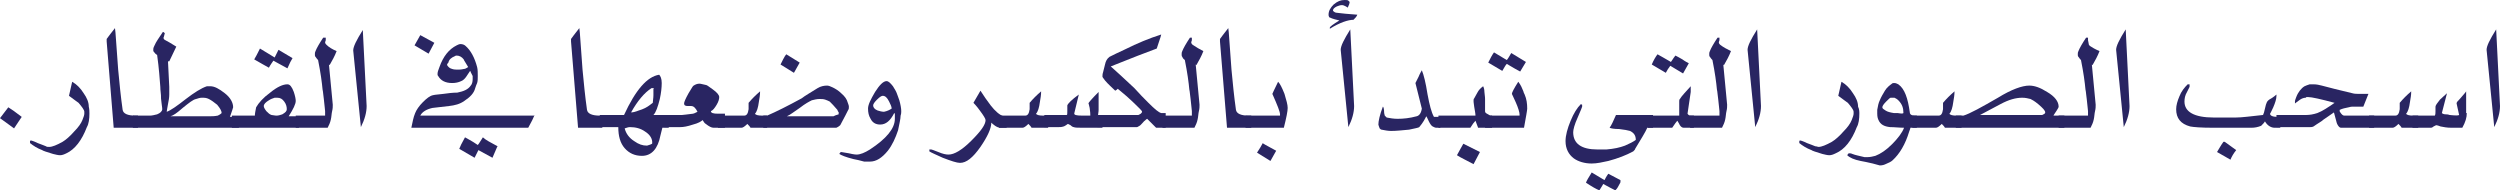 <?xml version="1.0" encoding="utf-8"?>
<!-- Generator: Adobe Illustrator 22.1.0, SVG Export Plug-In . SVG Version: 6.00 Build 0)  -->
<svg version="1.1" id="Layer_1" xmlns="http://www.w3.org/2000/svg" xmlns:xlink="http://www.w3.org/1999/xlink" x="0px" y="0px"
	 viewBox="0 0 391.4 29.8" style="enable-background:new 0 0 391.4 29.8;" xml:space="preserve">
<style type="text/css">
	.st0{fill:#292562;}
</style>
<g>
	<g>
		<path class="st0" d="M3.4,18.3l-1.2,1.8L0,18.5l1.3-1.7C1.8,17.1,2.5,17.6,3.4,18.3z"/>
		<path class="st0" d="M14,17.8c0,0.8-0.1,1.6-0.4,2.1c-0.8,2.1-1.9,3.5-3.2,4.1c-0.4,0.2-0.7,0.3-1,0.3c-0.3,0-0.7-0.1-1.1-0.2
			c-1-0.3-1.6-0.5-1.7-0.6c-0.8-0.3-1.4-0.7-1.9-1.1v-0.3c0-0.1,0.1-0.1,0.2-0.1c0,0,0.4,0.1,1,0.4c0.6,0.2,1,0.4,1.3,0.5
			C7.3,23,7.5,23,7.7,23c0.5,0,1.2-0.3,2.1-0.8c0.5-0.3,1.2-0.9,1.8-1.6c0.7-0.7,1.1-1.3,1.3-1.8c0.2-0.5,0.3-0.8,0.3-1
			c0-0.2,0-0.2,0-0.3c0-0.3-0.4-0.8-0.9-1.4c-0.1-0.1-0.6-0.4-1.5-1.1c0.1-0.5,0.3-1.3,0.5-2.2c0.7,0.4,1.3,1,1.8,1.8
			c0.5,0.7,0.8,1.4,0.8,2.1C14,17.1,14,17.5,14,17.8z"/>
		<path class="st0" d="M21.7,20h-3.9L16.7,6.5c0-0.3,0-0.4,0-0.4c0.2-0.3,0.6-0.8,1.3-1.7c0.1,0.5,0.2,2.7,0.5,6.5
			c0.2,2.1,0.4,4.2,0.7,6.3c0.1,0.6,0.8,0.9,2,0.9h0.4V20z"/>
		<path class="st0" d="M37.1,20H20.8v-1.9h2.7c0.3,0,0.7-0.1,1.1-0.2c0.5-0.2,0.8-0.5,0.8-0.8c0,0,0-0.3-0.1-0.9
			c-0.1-0.6-0.1-1-0.1-1.3c0-0.3-0.1-0.7-0.1-1.3c-0.1-1.2-0.2-2.9-0.5-5C24.4,8.5,24.2,8.3,24,8c0,0,0-0.1,0-0.3
			c0-0.2,0.1-0.4,0.2-0.6c0.2-0.5,0.7-1.2,1.3-2.1c0.1,0,0.2,0.1,0.3,0.2c-0.1,0.5-0.2,0.7-0.2,0.7c0,0.2,0.1,0.3,0.3,0.4
			c0.4,0.2,0.9,0.5,1.7,1l-1.1,2.3c0,0-0.1,0-0.1,0c-0.1,0-0.1,0-0.1,0l0.2,4c0,0,0,0.2,0,0.5c0,0.3,0,0.5,0,0.7
			c0,0.5-0.1,1-0.2,1.5c-0.1,0.6-0.2,1.1-0.2,1.2c0.6-0.2,1.6-0.9,3-2c1.3-1,2.4-1.7,3.3-2c0,0,0.2,0,0.5,0c0.7,0,1.4,0.4,2.3,1.1
			c0.9,0.7,1.3,1.5,1.3,2.2c0,0.1-0.2,0.6-0.5,1.5h1.4V20z M34.7,17.7c0-0.3-0.2-0.7-0.7-1.3c-0.5-0.4-0.9-0.7-1.3-0.9
			c-0.4-0.2-0.7-0.2-1.1-0.2c-0.3,0-0.6,0.1-0.9,0.2c-0.5,0.1-1.1,0.6-2.1,1.4c-0.9,0.8-1.5,1.2-1.9,1.3H33c0.2,0,0.6,0,1.1-0.1
			C34.3,18,34.5,17.9,34.7,17.7z"/>
		<path class="st0" d="M46.9,20H36.3v-1.9h3.6c0-0.3,0.1-0.8,0.2-1.3c0.4-0.7,1.1-1.5,2.2-2.3c1.1-0.9,2-1.3,2.7-1.3
			c0.4,0,0.7,0.4,1,1.2c0.2,0.6,0.3,1.1,0.3,1.4c0,0.5-0.4,1.3-1.1,2.4h1.6V20z M45.8,9.1c-0.2,0.3-0.5,0.9-0.8,1.6l-2.2-1.2
			c-0.2,0.3-0.5,0.7-0.7,1.1c-0.5-0.3-1.3-0.7-2.3-1.3c0.2-0.3,0.5-0.9,0.9-1.7L43,9l0.6-1.2L45.8,9.1z M44.9,17.1
			c0-0.4-0.1-0.8-0.4-1.2c-0.3-0.4-0.6-0.6-1.1-0.6c-0.2,0-0.4,0-0.4,0c-0.3,0.1-0.6,0.2-0.9,0.4c-0.5,0.3-0.8,0.6-0.8,0.9
			c0,0.2,0.1,0.4,0.4,0.8c0.3,0.3,0.5,0.5,0.8,0.6c0.5,0.1,0.8,0.1,0.8,0.1c0.3,0,0.6-0.1,0.9-0.2C44.7,17.6,44.9,17.4,44.9,17.1z"
			/>
		<path class="st0" d="M52.7,8c-0.3,0.8-0.7,1.5-1.1,2.2l-0.1-0.1l0.6,6.3c0,0.3,0,0.6-0.1,1c-0.1,0.4-0.1,0.9-0.2,1.3
			c-0.1,0.5-0.3,0.9-0.5,1.3h-5v-1.9c3.6,0,5.1,0,4.6,0c0,0,0-0.1,0-0.2c0-0.1,0-0.3,0-0.5c0-0.2-0.1-0.8-0.2-1.9
			c-0.1-0.6-0.1-1.1-0.2-1.5c-0.1-1.1-0.3-2.6-0.7-4.6c-0.1-0.1-0.2-0.2-0.4-0.5c-0.1-0.1-0.1-0.2-0.1-0.4c0-0.2,0-0.3,0.1-0.5
			c0.2-0.5,0.6-1.2,1.2-2.1H51c0,0.1,0,0.2,0,0.4l-0.1,0.3c0,0.2,0.1,0.3,0.2,0.4C51.5,7.4,52,7.7,52.7,8z"/>
		<path class="st0" d="M57.4,16.6c0,1-0.3,2.1-0.9,3.3L55.3,7.9c0-0.6,0.5-1.6,1.5-3.2L57.4,16.6z"/>
		<path class="st0" d="M83.7,18c-0.2,0.5-0.5,1.1-1,2H64.4c0.2-0.9,0.3-1.6,0.6-2.3c0.2-0.5,0.6-1.1,1.2-1.7c0.6-0.6,1.1-1,1.6-1.1
			c0.4-0.1,0.9-0.1,1.6-0.2c0.7-0.1,1.5-0.2,2.2-0.2c1-0.2,1.7-0.5,2.1-1.1c0.2-0.2,0.3-0.6,0.3-1c0-0.2,0-0.4,0-0.5
			c0,0-0.1-0.2-0.3-0.6c0,0,0-0.1-0.1-0.2c0,0-0.2,0.3-0.6,0.9c-0.2,0.3-0.5,0.6-0.8,0.7c-0.4,0.2-0.9,0.3-1.4,0.3
			c-1.1,0-1.8-0.4-2.2-1.1c-0.1-0.1-0.1-0.2-0.1-0.3c0-0.3,0.1-0.6,0.3-1.1c0.6-1.7,1.5-2.8,2.7-3.4c0.2-0.1,0.4-0.2,0.6-0.2
			c0.3,0,0.6,0.1,0.8,0.3c0.8,0.7,1.4,1.8,1.8,3.3c0.1,0.4,0.1,0.9,0.1,1.4c0,0.4,0,0.8-0.1,1.1c-0.1,0.2-0.2,0.5-0.3,0.8
			c-0.2,0.8-0.8,1.4-1.7,2c-0.7,0.5-1.5,0.7-2.4,0.8c-0.9,0.1-1.7,0.2-2.6,0.3c-0.9,0.2-1.6,0.6-1.9,1.2H83.7z M68,6.7l-0.9,1.7
			l-2.2-1.3l0.9-1.6L68,6.7z M73.3,10.5c-0.4-0.7-0.7-1.1-0.7-1.2c-0.3-0.4-0.7-0.6-1.1-0.6c0,0-0.2,0-0.3,0.1c-0.5,0.2-0.9,0.5-1,1
			C70,10,70,10.1,70,10.1c0,0.1,0,0.1,0,0.1c0.2,0.3,0.4,0.5,0.8,0.6c0.3,0.1,0.6,0.1,0.9,0.1c0.2,0,0.5,0,0.9-0.1
			C72.8,10.8,73,10.7,73.3,10.5z M77.9,22.9c-0.1,0.1-0.3,0.7-0.8,1.8l-2.2-1.2l-0.6,1.2l-2.4-1.4c0.1-0.3,0.4-0.9,0.9-1.8
			c0.3,0.2,1,0.5,2,1.2c0.2-0.2,0.4-0.6,0.8-1.2C76,21.9,76.8,22.3,77.9,22.9z"/>
		<path class="st0" d="M94.4,20h-3.9L89.4,6.5c0-0.3,0-0.4,0-0.4c0.2-0.3,0.6-0.8,1.3-1.7c0.1,0.5,0.2,2.7,0.5,6.5
			c0.2,2.1,0.4,4.2,0.7,6.3c0.1,0.6,0.8,0.9,2,0.9h0.4V20z"/>
		<path class="st0" d="M104.5,20h-0.8c0,0-0.1,0.4-0.3,1.2c-0.4,2.1-1.4,3.2-2.9,3.2c-1.1,0-2-0.4-2.7-1.2c-0.7-0.8-1-1.9-1-3.3
			h-2.9v-1.9h3.8c1.8-3.9,3.6-6,5.5-6.3c0.2,0.2,0.4,0.6,0.4,1.3c0,0.7-0.1,1.6-0.3,2.5c-0.3,1.2-0.6,2.1-1,2.5h2.4V20z M102.1,22.5
			c0.1-0.7-0.3-1.4-1.1-1.9c-0.7-0.5-1.5-0.7-2.4-0.7c-0.2,0-0.5,0.1-0.8,0.2c0.2,0.8,0.7,1.5,1.5,2c0.7,0.5,1.3,0.7,2,0.7
			C101.7,22.7,101.9,22.6,102.1,22.5z M102.3,14.9c0-0.1,0-0.2,0-0.5c0-0.2,0-0.4,0-0.5l0.1-0.1h-0.4c-1.1,0.7-2.2,2-3.2,3.8
			c0.3,0,0.7-0.1,1.2-0.3c0.7-0.2,1.3-0.5,1.8-0.9c0.1-0.1,0.3-0.2,0.4-0.3C102.2,15.8,102.3,15.4,102.3,14.9z"/>
		<path class="st0" d="M113.4,20h-1.7c-0.3,0-0.7-0.2-1.2-0.6c-0.2-0.1-0.3-0.3-0.5-0.6c-0.2,0.2-0.7,0.5-1.5,0.7
			c-0.9,0.3-1.5,0.4-2,0.4h-2.5v-1.9h2.8c0.2,0,0.8-0.1,1.7-0.2c0.1,0,0.3-0.1,0.7-0.3c-0.3-0.6-0.6-0.9-1-0.9c0,0-0.1,0-0.2,0
			c-0.1,0-0.2,0-0.3,0c-0.4,0-0.6-0.1-0.6-0.4c0-0.2,0.2-0.7,0.7-1.6c0.5-0.8,0.7-1.2,0.8-1.2c0.3-0.2,0.6-0.3,0.9-0.3
			c0.2,0,0.5,0.1,1,0.2c0.2,0,0.5,0.3,1.1,0.7c0.7,0.5,1,0.9,1,1.2c0,0.3-0.1,0.7-0.4,1.2c-0.3,0.5-0.6,0.9-0.9,1v0
			c0,0.3,0.4,0.4,1.1,0.4h1.1V20z"/>
		<path class="st0" d="M120.7,18.1h-0.6V20c-0.1,0,0,0,0.3,0c-0.3,0-0.8,0-1.4,0c-0.7,0-1.2,0-1.5,0c-0.1-0.2-0.3-0.4-0.5-0.6
			c-0.4,0.4-0.7,0.6-0.9,0.6h-3.7v-1.9h4.1c0.4,0,0.6-0.3,0.7-1c0-0.3,0-0.7,0-1c0.5-0.6,1.1-1.2,1.8-1.8c0,0.6-0.1,1.1-0.2,1.7
			c-0.1,0.8-0.3,1.5-0.6,1.8c0.1,0.2,0.5,0.3,1.1,0.3C119.8,18.1,120.2,18.1,120.7,18.1z"/>
		<path class="st0" d="M132.9,16.7c0,0.2,0,0.4-0.1,0.5c-0.2,0.4-0.6,1.2-1.2,2.3c0,0.1-0.2,0.2-0.3,0.3c-0.2,0.1-0.3,0.2-0.4,0.2
			h-11.4v-1.9h0.6c1.4-0.6,3.2-1.5,5.4-2.7c0.5-0.4,1.4-0.9,2.5-1.6c0.5-0.3,1-0.4,1.5-0.4c0.2,0,0.5,0.1,0.9,0.3
			c0.4,0.2,0.9,0.5,1.3,0.9c0.6,0.5,0.9,1,1,1.4C132.8,16.3,132.9,16.5,132.9,16.7z M125.2,9.8l-0.9,1.6l-2.1-1.3
			c0.1-0.2,0.2-0.4,0.4-0.8c0.2-0.4,0.4-0.7,0.5-0.8L125.2,9.8z M131.3,17.9v-0.4c0,0.1-0.1,0-0.2-0.3c-0.5-0.6-0.9-1-1.2-1.3
			c-0.2-0.1-0.4-0.2-0.7-0.3c-0.3-0.1-0.6-0.1-0.9-0.1c-0.4,0-0.8,0.1-1.2,0.2c-0.4,0.2-1,0.5-1.9,1.2c-0.9,0.6-1.5,1.1-2,1.3h7.3
			C130.7,18.1,130.9,18,131.3,17.9z"/>
		<path class="st0" d="M141.1,17.4c0,0.2,0,0.4-0.1,0.7c0,0.5-0.2,1.3-0.4,2.3c-0.4,1.2-0.9,2.3-1.6,3.2c-0.9,1.1-1.8,1.7-2.8,1.7
			c-0.3,0-0.6,0-0.9,0c-0.7-0.2-1.2-0.3-1.7-0.4c-1.2-0.3-1.9-0.6-2.2-0.8c0.1-0.2,0.2-0.3,0.3-0.3c0.1,0,0.5,0.1,1.2,0.2
			c0.8,0.2,1.2,0.2,1.2,0.2c0.6,0,1.3-0.3,2.1-0.8c2.6-1.7,3.9-3.3,3.9-4.8c0,0,0-0.1,0-0.3c0-0.2,0-0.4,0-0.5l-0.1-0.1
			c-0.6,1.2-1.3,1.8-2.2,1.8c-0.7,0-1.2-0.3-1.5-0.9c-0.3-0.5-0.4-1-0.4-1.6c0-0.6,0.4-1.4,1.1-2.6c0.7-1.1,1.3-1.7,1.8-1.7
			c0.3,0,0.6,0.3,1,0.8c0.3,0.5,0.5,0.8,0.6,1.1c0.1,0.2,0.2,0.6,0.4,1.1C141,16.4,141.1,17,141.1,17.4z M139.6,17
			c0-0.3-0.2-0.7-0.4-1.1c-0.3-0.6-0.6-0.9-1-0.9c-0.2,0-0.5,0.2-0.9,0.6c-0.4,0.4-0.6,0.7-0.6,0.9c0,0.3,0.2,0.6,0.7,0.8
			c0.3,0.1,0.7,0.2,1,0.2C138.9,17.4,139.3,17.2,139.6,17z"/>
		<path class="st0" d="M157.5,20h-1c-0.1,0-0.4-0.1-0.7-0.3c-0.3-0.2-0.5-0.4-0.6-0.5c0,0.9-0.6,2.2-1.7,3.8
			c-1.2,1.7-2.2,2.5-3.2,2.5c-0.5,0-1.4-0.3-2.7-0.8c-1.1-0.5-1.8-0.8-2.1-1v-0.3c0,0,0.1,0,0.1,0c0.1,0,0.1,0,0.2,0
			c0,0,0.4,0.1,1.1,0.4c0.7,0.3,1.2,0.4,1.6,0.4c0.9,0,2.1-0.7,3.6-2.2c1.5-1.5,2.2-2.5,2.2-3.2c0-0.2-0.3-0.7-0.9-1.5
			c-0.5-0.7-0.9-1.1-1-1.2l1.1-1.9c0.5,0.8,1,1.5,1.6,2.3c0.7,0.9,1.4,1.5,2,1.7h0.5V20z"/>
		<path class="st0" d="M164.7,18.1h-0.6V20c-0.1,0,0,0,0.3,0c-0.3,0-0.8,0-1.4,0c-0.7,0-1.2,0-1.5,0c-0.1-0.2-0.3-0.4-0.5-0.6
			c-0.4,0.4-0.7,0.6-0.9,0.6h-3.7v-1.9h4.1c0.4,0,0.6-0.3,0.7-1c0-0.3,0-0.7,0-1c0.5-0.6,1.1-1.2,1.8-1.8c0,0.6-0.1,1.1-0.2,1.7
			c-0.1,0.8-0.3,1.5-0.6,1.8c0.1,0.2,0.5,0.3,1.1,0.3C163.7,18.1,164.2,18.1,164.7,18.1z"/>
		<path class="st0" d="M172.5,20h-2.9c-0.8,0-1.3,0-1.5-0.1c-0.1,0-0.3-0.1-0.5-0.3c-0.2-0.1-0.4-0.2-0.4-0.2c0,0-0.2,0.1-0.3,0.2
			c-0.2,0.1-0.3,0.2-0.4,0.2c-0.3,0.1-0.5,0.1-0.7,0.1h-2.3v-1.9h3.5c0.1,0,0.1-0.2,0.1-0.6c0-0.5,0-0.9,0-0.9
			c0.1-0.3,0.7-0.9,1.8-1.7l-0.7,2.9c-0.1,0.3,0.3,0.4,1.2,0.4h1.3c0-0.2,0-0.6-0.1-1.2c-0.1-0.5-0.2-0.8-0.2-0.7
			c0-0.1,0.5-0.7,1.6-1.8v2.8c0,0,0,0.3-0.1,0.9h0.7V20z"/>
		<path class="st0" d="M182.6,20H181c-0.9-0.9-1.4-1.4-1.4-1.4c0,0-0.2,0.1-0.5,0.4c-0.3,0.3-0.5,0.6-0.7,0.7
			c-0.2,0.1-0.3,0.2-0.4,0.2h-6.2v-1.9h6.4c0.1,0,0.2-0.1,0.4-0.2c0.1-0.1,0.2-0.2,0.2-0.3c0-0.2-0.5-0.6-1.4-1.5
			c-0.5-0.5-1.3-1.2-2.4-2.1c-0.1,0.1-0.2,0.2-0.4,0.3c-0.5-0.5-1.1-1-1.6-1.6c-0.2-0.3-0.4-0.5-0.4-0.6c0-0.2,0-0.4,0.1-0.7
			c0.1-0.4,0.2-0.8,0.3-1.2c0.1-0.5,0.3-0.9,0.7-1.2c0.6-0.3,1.4-0.7,2.5-1.2c1.8-0.9,3.7-1.7,5.6-2.3c-0.1,0.5-0.4,1.2-0.7,2.2
			c-1.6,0.6-4,1.5-7.2,2.8c0.8,0.7,2.1,1.9,3.7,3.4c0.7,0.8,1.5,1.6,2.2,2.3c1,1,1.6,1.5,2,1.6h0.7V20z"/>
		<path class="st0" d="M188.4,8c-0.3,0.8-0.7,1.5-1.1,2.2l-0.1-0.1l0.6,6.3c0,0.3,0,0.6-0.1,1c-0.1,0.4-0.1,0.9-0.2,1.3
			c-0.1,0.5-0.3,0.9-0.5,1.3h-5v-1.9c3.6,0,5.1,0,4.6,0c0,0,0-0.1,0-0.2c0-0.1,0-0.3,0-0.5c0-0.2-0.1-0.8-0.2-1.9
			c-0.1-0.6-0.1-1.1-0.2-1.5c-0.1-1.1-0.3-2.6-0.7-4.6c-0.1-0.1-0.3-0.2-0.4-0.5c-0.1-0.1-0.1-0.2-0.1-0.4c0-0.2,0-0.3,0.1-0.5
			c0.2-0.5,0.6-1.2,1.2-2.1h0.3c0,0.1,0,0.2,0,0.4l-0.1,0.3c0,0.2,0.1,0.3,0.2,0.4C187.3,7.4,187.8,7.7,188.4,8z"/>
		<path class="st0" d="M196,20h-3.9L191,6.5c0-0.3,0-0.4,0-0.4c0.2-0.3,0.6-0.8,1.3-1.7c0.1,0.5,0.2,2.7,0.5,6.5
			c0.2,2.1,0.4,4.2,0.7,6.3c0.1,0.6,0.8,0.9,2,0.9h0.4V20z"/>
		<path class="st0" d="M201.6,16.9c0,0.5-0.2,1.5-0.6,3.1h-6v-1.9h5.4c0,0,0-0.1,0-0.2c0-0.4-0.4-1.4-1.2-3.2c0,0,0.3-0.7,0.9-1.9
			c0.3,0.3,0.6,0.9,1,1.9C201.4,15.7,201.6,16.4,201.6,16.9z M199.8,23.6c-0.1,0.2-0.4,0.7-0.9,1.6l-2.1-1.3
			c0.4-0.6,0.7-1.1,0.9-1.5C197.6,22.4,198.3,22.8,199.8,23.6z"/>
		<path class="st0" d="M212.5,2.3c-0.1,0.3-0.3,0.5-0.6,0.8c-0.8,0-2.1,0.4-3.7,1.4V4.3c0-0.1,0.5-0.5,1.5-1.1
			c-0.4-0.1-1-0.2-1.6-0.5C208,2.5,208,2.4,208,2.3c0-0.6,0.3-1.1,0.8-1.6c0.6-0.5,1.1-0.7,1.7-0.7c0.3,0,0.5,0,0.6,0.1
			c0,0,0.1,0.1,0.2,0.2c0,0.2-0.1,0.5-0.3,0.9c0,0-0.1-0.1-0.3-0.2c-0.2-0.1-0.4-0.2-0.6-0.2c-0.3,0-0.5,0.1-0.8,0.2
			c-0.4,0.2-0.6,0.4-0.6,0.6c0,0,0,0.1,0,0.1c0.2,0.2,0.4,0.3,0.6,0.3C210,2.1,211.1,2.2,212.5,2.3z"/>
		<path class="st0" d="M212,16.6c0,1-0.3,2.1-0.9,3.3l-1.2-12.1c0-0.6,0.5-1.6,1.5-3.2L212,16.6z"/>
		<path class="st0" d="M225.8,20h-1c-0.1,0-0.3-0.1-0.5-0.2c-0.2-0.1-0.4-0.4-0.6-0.8c-0.2-0.5-0.4-0.8-0.4-0.8
			c-0.2,0.4-0.5,1-1.1,1.7c-0.1,0.1-0.7,0.2-1.6,0.4c-1.1,0.1-2,0.2-2.8,0.2c-0.5,0-1-0.1-1.5-0.2c-0.1,0-0.2-0.1-0.3-0.2
			c-0.1-0.3-0.2-0.5-0.2-0.6c0-0.5,0.2-1.5,0.7-2.8c0.1,0,0.2,0.4,0.2,0.9c0,0.2,0.1,0.4,0.1,0.5c0.1,0.1,0.2,0.2,0.3,0.3
			c0.5,0.1,1.1,0.2,1.7,0.2c0.9,0,1.9-0.1,3-0.4c0.4-0.1,0.7-0.5,0.8-1.2l-1-4c0.1-0.2,0.3-0.6,0.5-1c0.2-0.5,0.4-0.8,0.5-1
			c0.3,0.7,0.6,1.9,0.9,3.8c0.3,1.6,0.6,2.8,1,3.5h1V20z"/>
		<path class="st0" d="M233.3,20h-1.9c0-0.1-0.2-0.5-0.4-1.1c-0.2,0.2-0.5,0.6-0.8,1.1h-5v-1.9h5.8c0-0.3-0.1-0.8-0.2-1.4
			c-0.1-0.6-0.1-0.9-0.1-0.9c0-0.2,0-0.3,0.1-0.4c0.2-0.3,0.3-0.6,0.5-0.9c0.2-0.4,0.5-0.7,0.9-1c0.1,0.2,0.2,0.5,0.2,0.9
			c0.1,0.7,0.1,1.1,0.1,1.1v1.9c0,0.2,0.1,0.3,0.3,0.4l0.5,0.3h0.3V20z M231.7,23.8l-1,1.9c-1.1-0.6-2-1-2.6-1.4
			c0.4-0.7,0.7-1.3,1-1.8L231.7,23.8z"/>
		<path class="st0" d="M239.1,17c0,0.3-0.2,1.3-0.5,3h-6.1v-1.9h5.4c0,0,0-0.1,0-0.2c0-0.3-0.2-1-0.6-1.9c-0.4-0.9-0.6-1.3-0.6-1.3
			c0-0.2,0.3-0.8,1-1.9c0.4,0.5,0.6,1,0.8,1.5c0,0.1,0.1,0.3,0.2,0.5C239,15.5,239.1,16.2,239.1,17z M238.9,9.7l-0.9,1.5
			c-0.4-0.2-1.1-0.6-2.1-1.2c-0.2,0.2-0.4,0.6-0.7,1.1L233,9.8c0.3-0.6,0.6-1.2,0.9-1.6l2,1.2c0.2-0.2,0.4-0.6,0.7-1.1L238.9,9.7z"
			/>
		<path class="st0" d="M258.7,20h-0.8c-0.3,0.7-1,1.8-1.9,3.3c0,0.1-0.1,0.2-0.3,0.4c-1.1,0.6-2.4,1.1-3.9,1.5
			c-0.9,0.2-1.8,0.4-2.6,0.4c-1.1,0-2.1-0.3-2.8-0.8c-0.8-0.6-1.3-1.5-1.3-2.7c0-0.9,0.3-2,0.8-3.2c0.5-1.2,1-2,1.6-2.6
			c0.1,0,0.1,0.1,0.2,0.1v0.3c0,0-0.2,0.6-0.7,1.7s-0.7,1.9-0.7,2.3c0,1.8,1.3,2.7,3.8,2.7c0,0,0.4,0,1.4,0c1.2-0.1,2.1-0.3,2.9-0.6
			c0.7-0.3,1.3-0.6,1.7-0.9c0-0.7-0.3-1.1-0.9-1.4c-0.3-0.1-0.9-0.2-1.7-0.3c-0.8,0-1.3-0.1-1.5-0.2c0.3-0.4,0.6-1.1,1-2h5.8V20z
			 M253.7,28.5c0,0.1-0.1,0.2-0.3,0.6c-0.2,0.4-0.4,0.6-0.5,0.7c-0.4-0.2-1-0.5-1.9-1c0,0-0.2,0.4-0.6,1c-0.5-0.2-1.2-0.6-2.1-1.2
			c0.1-0.3,0.4-0.8,0.9-1.6l2,1.2c0.1-0.2,0.3-0.6,0.6-1l1.9,1V28.5z"/>
		<path class="st0" d="M265.1,20h-1.5c-0.2,0-0.4-0.1-0.6-0.4c-0.1-0.2-0.2-0.4-0.4-0.7c-0.1,0.1-0.4,0.5-0.8,1.1H258v-1.9h4.9v-2.2
			c0-0.2,0-0.3,0.1-0.4c0.3-0.5,0.9-1.1,1.7-2v0.9l-0.5,3.4c0.1,0.2,0.3,0.3,0.6,0.3h0.4V20z M264.4,9.9c-0.3,0.5-0.6,1.1-0.9,1.6
			l-2-1.2c-0.3,0.4-0.5,0.7-0.7,1.1l-2.2-1.3c0.3-0.7,0.6-1.2,0.9-1.6c0.5,0.3,1.1,0.6,2.1,1.2c0.1-0.1,0.3-0.5,0.7-1
			c0.2,0.1,0.6,0.3,1.1,0.6C263.8,9.6,264.2,9.8,264.4,9.9z"/>
		<path class="st0" d="M271,8c-0.3,0.8-0.7,1.5-1.1,2.2l-0.1-0.1l0.6,6.3c0,0.3,0,0.6-0.1,1c-0.1,0.4-0.1,0.9-0.2,1.3
			c-0.1,0.5-0.3,0.9-0.5,1.3h-5v-1.9c3.6,0,5.1,0,4.6,0c0,0,0-0.1,0-0.2c0-0.1,0-0.3,0-0.5c0-0.2-0.1-0.8-0.2-1.9
			c-0.1-0.6-0.1-1.1-0.2-1.5c-0.1-1.1-0.3-2.6-0.7-4.6c-0.1-0.1-0.2-0.2-0.4-0.5c-0.1-0.1-0.1-0.2-0.1-0.4c0-0.2,0-0.3,0.1-0.5
			c0.2-0.5,0.6-1.2,1.2-2.1h0.3c0,0.1,0,0.2,0,0.4l-0.1,0.3c0,0.2,0.1,0.3,0.2,0.4C269.8,7.4,270.4,7.7,271,8z"/>
		<path class="st0" d="M275.7,16.6c0,1-0.3,2.1-0.9,3.3l-1.2-12.1c0-0.6,0.5-1.6,1.5-3.2L275.7,16.6z"/>
		<path class="st0" d="M291.1,17.8c0,0.8-0.1,1.6-0.4,2.1c-0.8,2.1-1.9,3.5-3.3,4.1c-0.4,0.2-0.7,0.3-1,0.3c-0.3,0-0.7-0.1-1.1-0.2
			c-1-0.3-1.6-0.5-1.7-0.6c-0.8-0.3-1.4-0.7-1.9-1.1v-0.3c0-0.1,0.1-0.1,0.2-0.1c0,0,0.4,0.1,1,0.4c0.6,0.2,1,0.4,1.3,0.5
			c0.2,0,0.4,0.1,0.5,0.1c0.5,0,1.2-0.3,2.1-0.8c0.5-0.3,1.2-0.9,1.8-1.6c0.7-0.7,1.1-1.3,1.3-1.8c0.2-0.5,0.3-0.8,0.3-1
			c0-0.2,0-0.2,0-0.3c0-0.3-0.4-0.8-0.9-1.4c-0.1-0.1-0.6-0.4-1.5-1.1c0.1-0.5,0.3-1.3,0.5-2.2c0.7,0.4,1.3,1,1.8,1.8
			c0.5,0.7,0.8,1.4,0.8,2.1C291.1,17.1,291.1,17.5,291.1,17.8z"/>
		<path class="st0" d="M300.3,20h-1.2c0,0.1-0.1,0.3-0.2,0.6c-0.6,2-1.5,3.5-2.6,4.5c-0.2,0.2-0.6,0.4-1.1,0.6
			c-0.2,0.1-0.5,0.2-0.9,0.2c0,0-0.4-0.1-1.1-0.3c-0.8-0.2-1.4-0.3-1.9-0.4c-1-0.2-1.7-0.5-2.1-0.9c0.1-0.2,0.2-0.3,0.3-0.3
			c0.1,0,0.3,0,0.5,0.1c0.5,0.2,1.1,0.3,1.9,0.5c0.1,0,0.2,0,0.5,0c0.4,0,0.8-0.1,1.2-0.2c0.8-0.3,1.7-0.9,2.6-1.8
			c0.9-0.9,1.6-1.8,1.9-2.6c-0.7,0-1.5-0.1-2.2-0.1c-0.9-0.1-1.5-0.4-1.8-1.1c-0.1-0.2-0.2-0.5-0.2-1c0-0.3,0-0.5,0-0.6
			c0.1-0.6,0.2-1.1,0.4-1.5c0.2-0.5,0.5-1,0.8-1.5c0.3-0.5,0.7-0.8,1.1-1.1c0.1-0.1,0.2-0.1,0.4-0.1c0.2,0,0.4,0.1,0.6,0.2
			c1,0.7,1.5,2.2,1.8,4.4c0,0.3,0.3,0.5,0.7,0.5h0.4V20z M298,17.7c0-0.8-0.2-1.4-0.8-2c-0.2-0.2-0.4-0.3-0.6-0.4c0,0-0.1,0-0.3,0
			c-0.1,0-0.2,0-0.3,0c-0.1,0-0.3,0.2-0.7,0.6c-0.4,0.4-0.6,0.7-0.6,0.9c0,0.2,0.2,0.3,0.5,0.5c0.3,0.2,0.7,0.3,1.3,0.4
			c0,0,0.2,0,0.6,0C297.7,17.8,297.9,17.8,298,17.7z"/>
		<path class="st0" d="M307.7,18.1h-0.6V20c-0.1,0,0,0,0.3,0c-0.3,0-0.8,0-1.4,0c-0.7,0-1.2,0-1.5,0c-0.1-0.2-0.3-0.4-0.5-0.6
			c-0.4,0.4-0.7,0.6-0.9,0.6h-3.7v-1.9h4.1c0.4,0,0.6-0.3,0.7-1c0-0.3,0-0.7,0-1c0.5-0.6,1.1-1.2,1.8-1.8c0,0.6-0.1,1.1-0.2,1.7
			c-0.1,0.8-0.3,1.5-0.6,1.8c0.1,0.2,0.5,0.3,1.1,0.3C306.8,18.1,307.2,18.1,307.7,18.1z"/>
		<path class="st0" d="M323.1,20h-16.9v-1.9h1.2c1-0.3,2.8-1.3,5.4-2.8c2.1-1.3,3.8-1.9,4.9-1.9c0.8,0,1.7,0.3,2.8,1
			c1.2,0.7,1.8,1.5,1.8,2.3c0,0.1-0.1,0.3-0.3,0.6c-0.3,0.5-0.5,0.7-0.5,0.8h1.7V20z M320.2,17.6c0-0.3-0.4-0.7-1.1-1.3
			c-0.6-0.5-1-0.7-1.2-0.8c-0.4-0.1-0.8-0.2-1.3-0.2c-1,0-2.1,0.3-3.4,1c-1.1,0.6-2.1,1.1-3.2,1.7h9.7c0.1,0,0.2-0.1,0.4-0.2
			C320.1,17.8,320.2,17.7,320.2,17.6z"/>
		<path class="st0" d="M328.7,8c-0.3,0.8-0.7,1.5-1.1,2.2l-0.1-0.1l0.6,6.3c0,0.3,0,0.6-0.1,1c-0.1,0.4-0.1,0.9-0.2,1.3
			c-0.1,0.5-0.3,0.9-0.5,1.3h-5v-1.9c3.6,0,5.1,0,4.6,0c0,0,0-0.1,0-0.2c0-0.1,0-0.3,0-0.5c0-0.2-0.1-0.8-0.2-1.9
			c-0.1-0.6-0.1-1.1-0.2-1.5c-0.1-1.1-0.3-2.6-0.7-4.6c-0.1-0.1-0.2-0.2-0.4-0.5c-0.1-0.1-0.1-0.2-0.1-0.4c0-0.2,0-0.3,0.1-0.5
			c0.2-0.5,0.6-1.2,1.2-2.1h0.3c0,0.1,0,0.2,0,0.4L327,6.8c0,0.2,0.1,0.3,0.2,0.4C327.5,7.4,328,7.7,328.7,8z"/>
		<path class="st0" d="M333.4,16.6c0,1-0.3,2.1-0.9,3.3l-1.2-12.1c0-0.6,0.5-1.6,1.5-3.2L333.4,16.6z"/>
		<path class="st0" d="M357,20h-0.9c-0.5,0-1.1-0.3-1.5-1c-0.1,0.2-0.3,0.4-0.6,0.7c-0.5,0.2-1,0.3-1.5,0.3h-6
			c-1.9,0-3.1-0.1-3.6-0.2c-1.5-0.4-2.2-1.3-2.2-2.7c0-0.6,0.2-1.3,0.5-2c0.3-0.8,0.8-1.4,1.3-1.9h0.3v0.4c0,0-0.1,0.2-0.4,0.8
			c-0.3,0.5-0.4,1-0.4,1.5c0,1.6,1.5,2.5,4.6,2.5h3.4c1,0,2.4-0.2,4.3-0.4c0.1-0.2,0.2-0.5,0.3-1c0.1-0.5,0.2-0.8,0.3-1
			c0.1-0.2,0.3-0.4,0.7-0.6c0.3-0.2,0.6-0.4,0.8-0.6c0,0,0,0,0,0.1c0,0,0,0.1,0,0.1c0,0.5-0.2,1.1-0.5,1.8c-0.3,0.7-0.5,1-0.5,1
			c0,0.3,0.4,0.5,1.2,0.5h0.4V20z M350.1,23.5c-0.4,0.5-0.7,1-0.9,1.5l-2.1-1.2c0.2-0.3,0.5-0.9,1-1.6h0.2L350.1,23.5z"/>
		<path class="st0" d="M371.8,20h-5.3c-0.2,0-0.4-0.2-0.6-0.6c-0.1-0.2-0.2-0.8-0.5-1.8c-0.4,0.3-0.9,0.6-1.6,1.1
			c-0.3,0.3-0.9,0.6-1.6,1.1c-0.2,0.1-0.4,0.1-0.5,0.1h-5.3v-1.9h4.7c0.5,0,1.1-0.1,1.7-0.3c0.8-0.3,1.7-0.9,2.7-1.6
			c-2.2-0.6-3.6-0.9-4.1-0.9c-0.1,0-0.1,0-0.2,0c-0.1,0-0.2,0-0.2,0.1c-0.3,0-0.6,0.1-0.9,0.3c-0.4,0.3-0.7,0.5-0.8,0.6v-0.4
			c0-0.1,0.1-0.3,0.2-0.6c0.3-0.8,0.8-1.4,1.3-1.7c0.2-0.1,0.5-0.2,0.8-0.3c0,0,0.2,0,0.6,0c0.5,0,0.9,0.1,1.3,0.2
			c1.1,0.3,2.7,0.7,4.8,1.2c0.3,0.1,0.8,0.1,1.4,0.1c0,0,0.2,0,0.4,0c0.3,0,0.5,0,0.7,0l-0.8,2h-1.7c-0.1,0-0.3,0-0.6,0.1
			c-0.5,0.1-1,0.2-1.4,0.4c0,0.1,0,0.2,0,0.2c0,0,0,0.1,0.1,0.2c0.2,0.3,0.4,0.5,0.6,0.5h4.7V20z"/>
		<path class="st0" d="M379.2,18.1h-0.6V20c-0.1,0,0,0,0.3,0c-0.3,0-0.8,0-1.4,0c-0.7,0-1.2,0-1.5,0c-0.1-0.2-0.3-0.4-0.5-0.6
			c-0.4,0.4-0.7,0.6-0.9,0.6h-3.7v-1.9h4.1c0.4,0,0.6-0.3,0.7-1c0-0.3,0-0.7,0-1c0.5-0.6,1.1-1.2,1.8-1.8c0,0.6-0.1,1.1-0.2,1.7
			c-0.1,0.8-0.3,1.5-0.6,1.8c0.1,0.2,0.5,0.3,1.1,0.3C378.3,18.1,378.7,18.1,379.2,18.1z"/>
		<path class="st0" d="M386.2,17.7c0,0.7-0.2,1.4-0.7,2.3h-1.7c-0.7,0-1.2-0.1-1.7-0.2c-0.5-0.2-0.7-0.2-0.7-0.2
			c0,0-0.2,0.1-0.4,0.2c-0.2,0.2-0.4,0.2-0.4,0.2h-2.9v-1.9h3.5c0.1-0.2,0.1-0.4,0.1-0.7v-0.7c0-0.2,0.3-0.6,0.7-1.1
			c0.4-0.4,0.8-0.7,1.1-1l-0.8,3.1c0.1,0.1,0.3,0.2,0.6,0.2c0.4,0,0.6,0.1,0.6,0.1c0.9,0.1,1.4,0.1,1.5,0c-0.3-1.3-0.4-1.9-0.4-1.8
			c0-0.2,0.2-0.4,0.5-0.7c0.5-0.6,0.9-1,1-1.2V17.7z"/>
		<path class="st0" d="M391.4,16.6c0,1-0.3,2.1-0.9,3.3l-1.2-12.1c0-0.6,0.5-1.6,1.5-3.2L391.4,16.6z"/>
	</g>
</g>
</svg>
